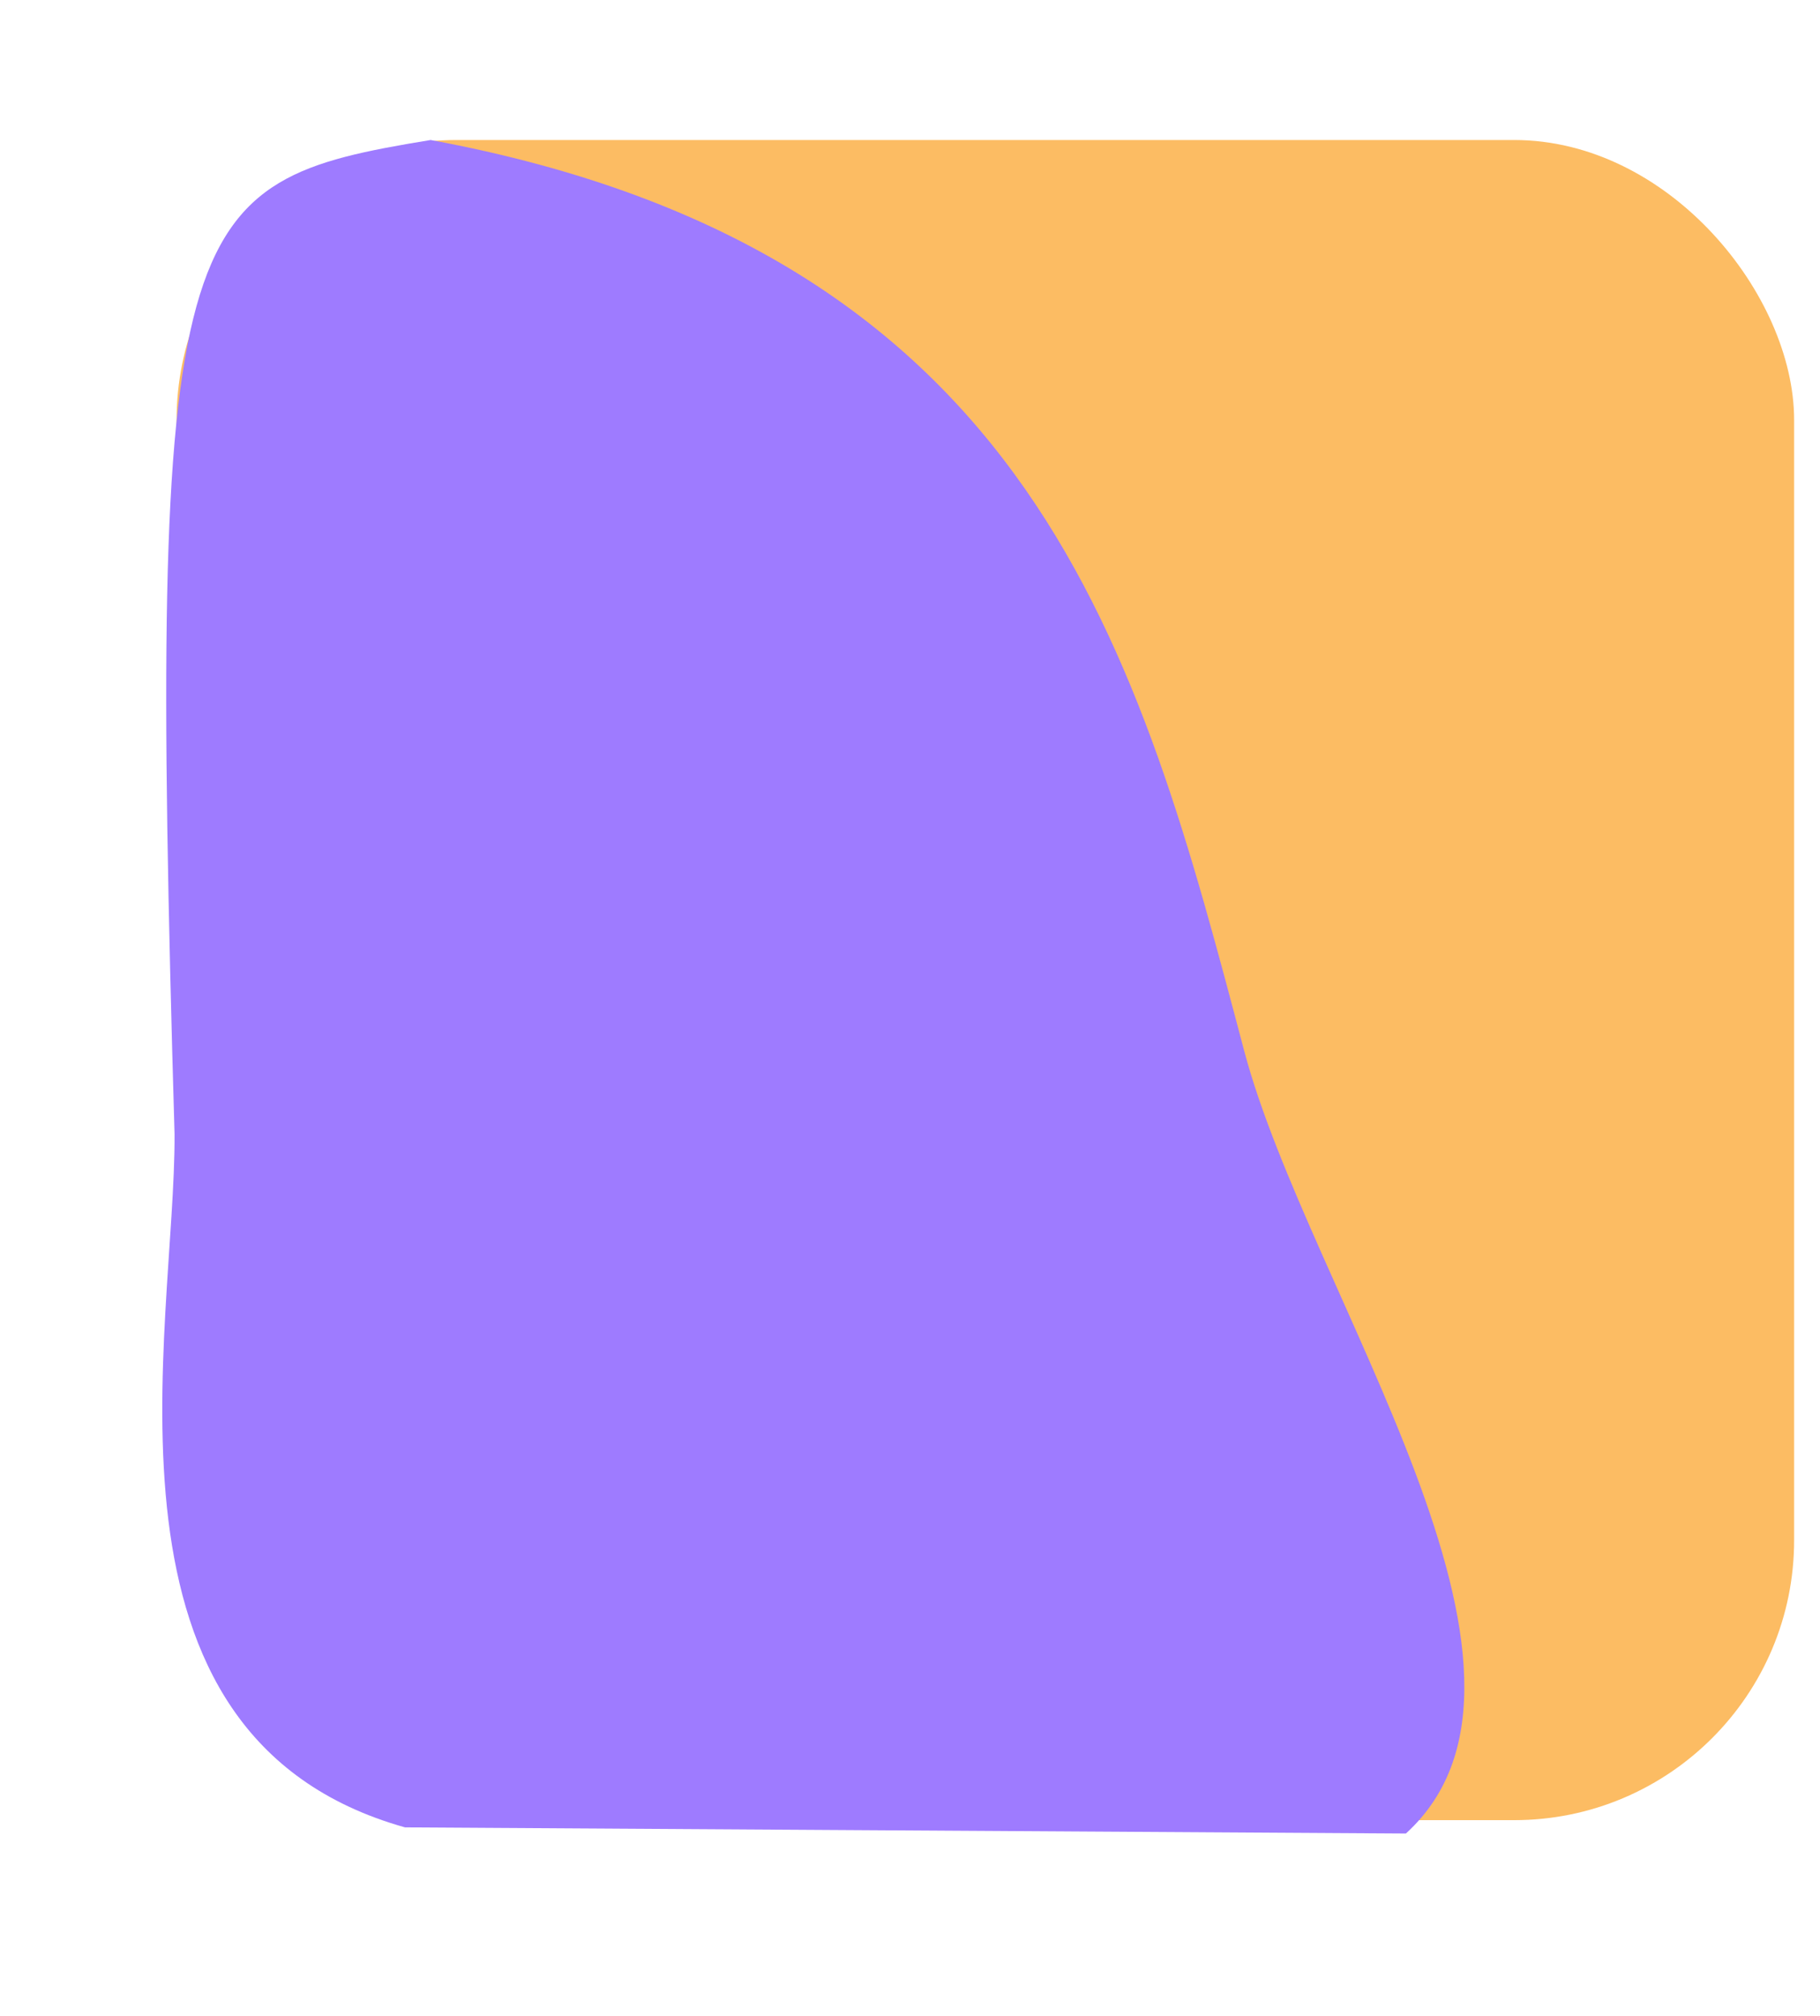 <svg width="65" height="72" viewBox="0 0 65 72" fill="none" xmlns="http://www.w3.org/2000/svg">
<rect x="6.307" y="5" width="57.769" height="60" rx="10" fill="#FCBC63"/>
<path fill-rule="evenodd" clip-rule="evenodd" d="M15.38 5C36.996 9 40.692 23.387 44.436 37.529C46.731 46.195 56.519 59.726 50.211 65.477C43.424 65.435 50.211 65.477 14.465 65.258C2.864 62 6.272 47.5 6.234 40.5C5.271 7.5 6.234 6.5 15.38 5Z" fill="#9E7BFF"/>
</svg>
